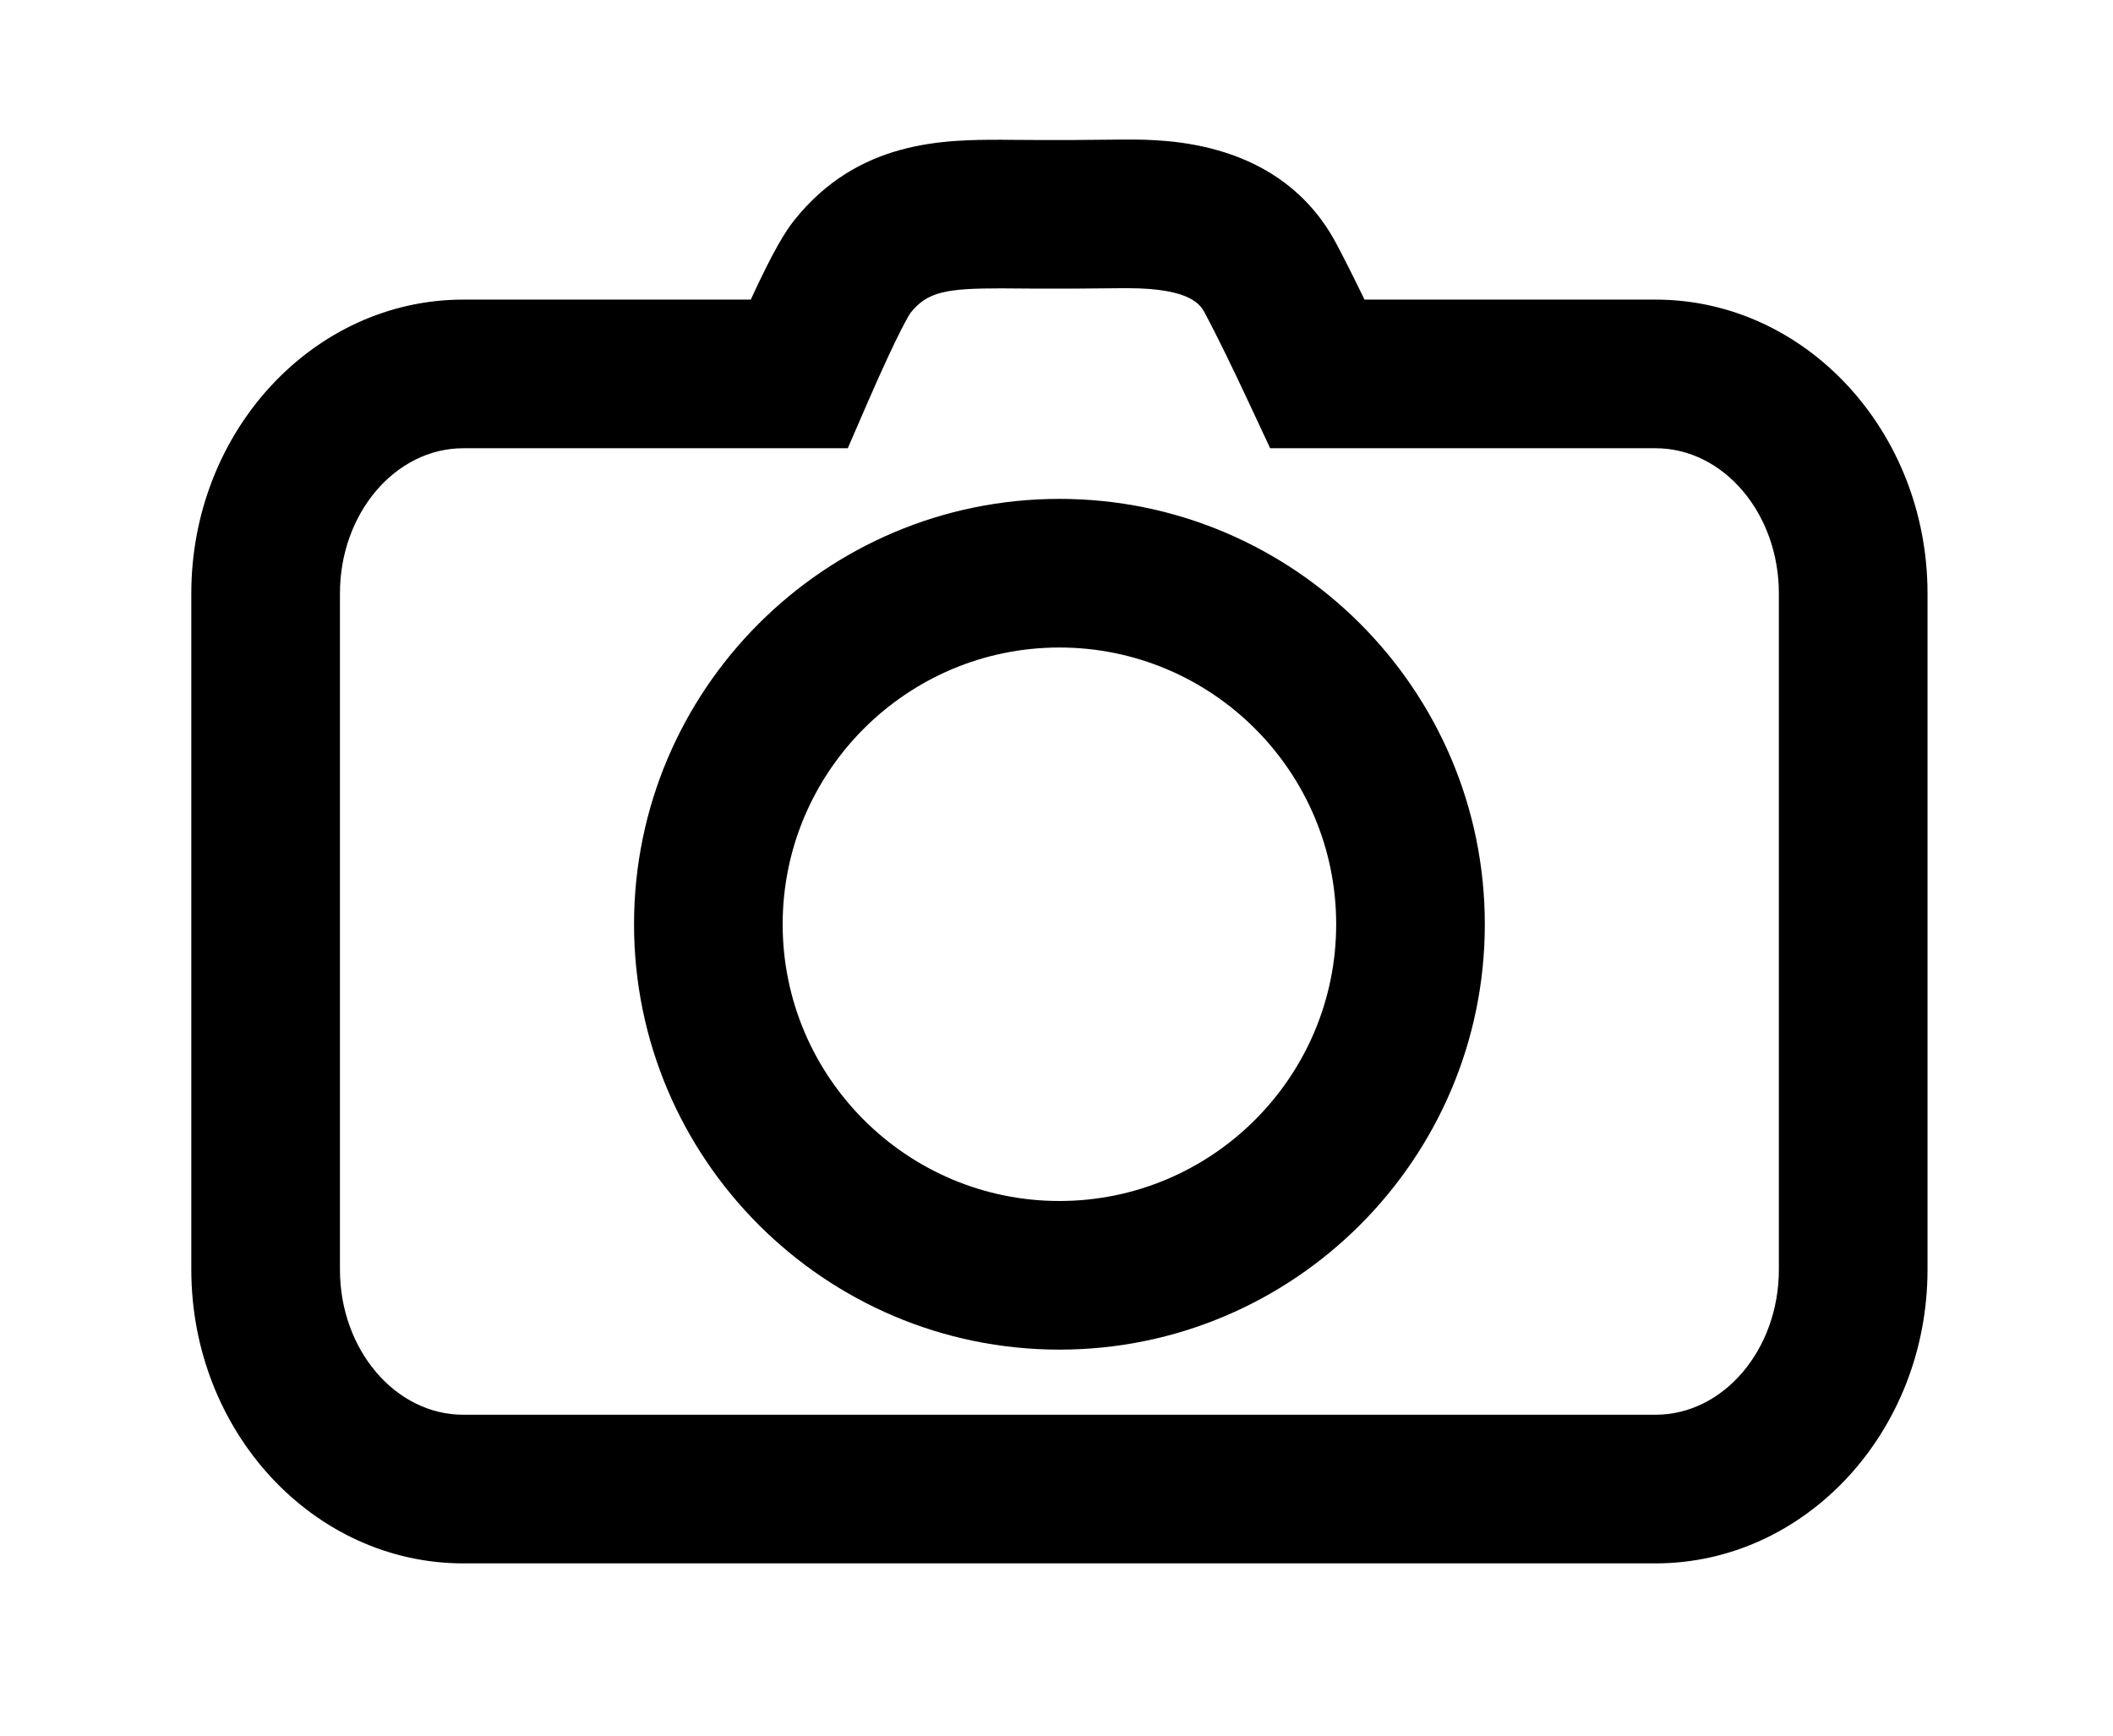<?xml version="1.0" ?>
<svg xmlns="http://www.w3.org/2000/svg" xmlns:ev="http://www.w3.org/2001/xml-events" xmlns:xlink="http://www.w3.org/1999/xlink" baseProfile="full" enable-background="new 0 0 100 100" height="493px" version="1.1" viewBox="0 0 100 100" width="600px" x="0px" xml:space="preserve" y="0px">
	<defs/>
	<path d="M 84.501,90.049 L 15.834,90.049 C 7.196,90.049 0.167,82.456 0.167,73.124 L 0.167,34.182 C 0.167,24.849 7.196,17.257 15.834,17.257 L 32.391,17.257 C 33.732,14.347 34.4,13.312 34.875,12.711 C 38.574,8.05 43.562,8.05 46.863,8.05 C 46.982,8.051 49.996,8.092 53.648,8.04 L 54.074,8.038 C 56.266,8.038 62.932,8.038 66.124,14.046 C 66.589,14.922 67.13,15.997 67.74,17.257 L 84.502,17.257 C 93.142,17.257 100.169,24.849 100.169,34.182 L 100.169,73.124 C 100.168,82.456 93.141,90.049 84.501,90.049 M 15.834,25.818 C 11.916,25.818 8.728,29.57 8.728,34.182 L 8.728,73.124 C 8.728,77.735 11.916,81.488 15.834,81.488 L 84.501,81.488 C 88.42,81.488 91.607,77.735 91.607,73.124 L 91.607,34.182 C 91.607,29.57 88.419,25.818 84.501,25.818 L 62.306,25.818 L 61.152,23.348 C 60.125,21.144 59.228,19.315 58.562,18.061 C 58.311,17.587 57.787,16.599 54.074,16.599 L 53.768,16.6 C 49.962,16.653 46.805,16.609 46.805,16.61 C 43.645,16.61 42.562,16.797 41.584,18.03 C 41.554,18.076 40.933,19.005 39.096,23.24 L 37.978,25.818 L 15.834,25.818"/>
	<path d="M 50.168,77.737 C 36.658,77.737 25.667,66.744 25.667,53.238 C 25.667,39.726 36.658,28.735 50.168,28.735 C 63.678,28.735 74.67,39.726 74.67,53.238 C 74.67,66.744 63.678,77.737 50.168,77.737 M 50.168,37.296 C 41.378,37.296 34.228,44.446 34.228,53.238 C 34.228,62.026 41.378,69.176 50.168,69.176 C 58.958,69.176 66.109,62.027 66.109,53.238 C 66.109,44.446 58.958,37.296 50.168,37.296"/>
</svg>
